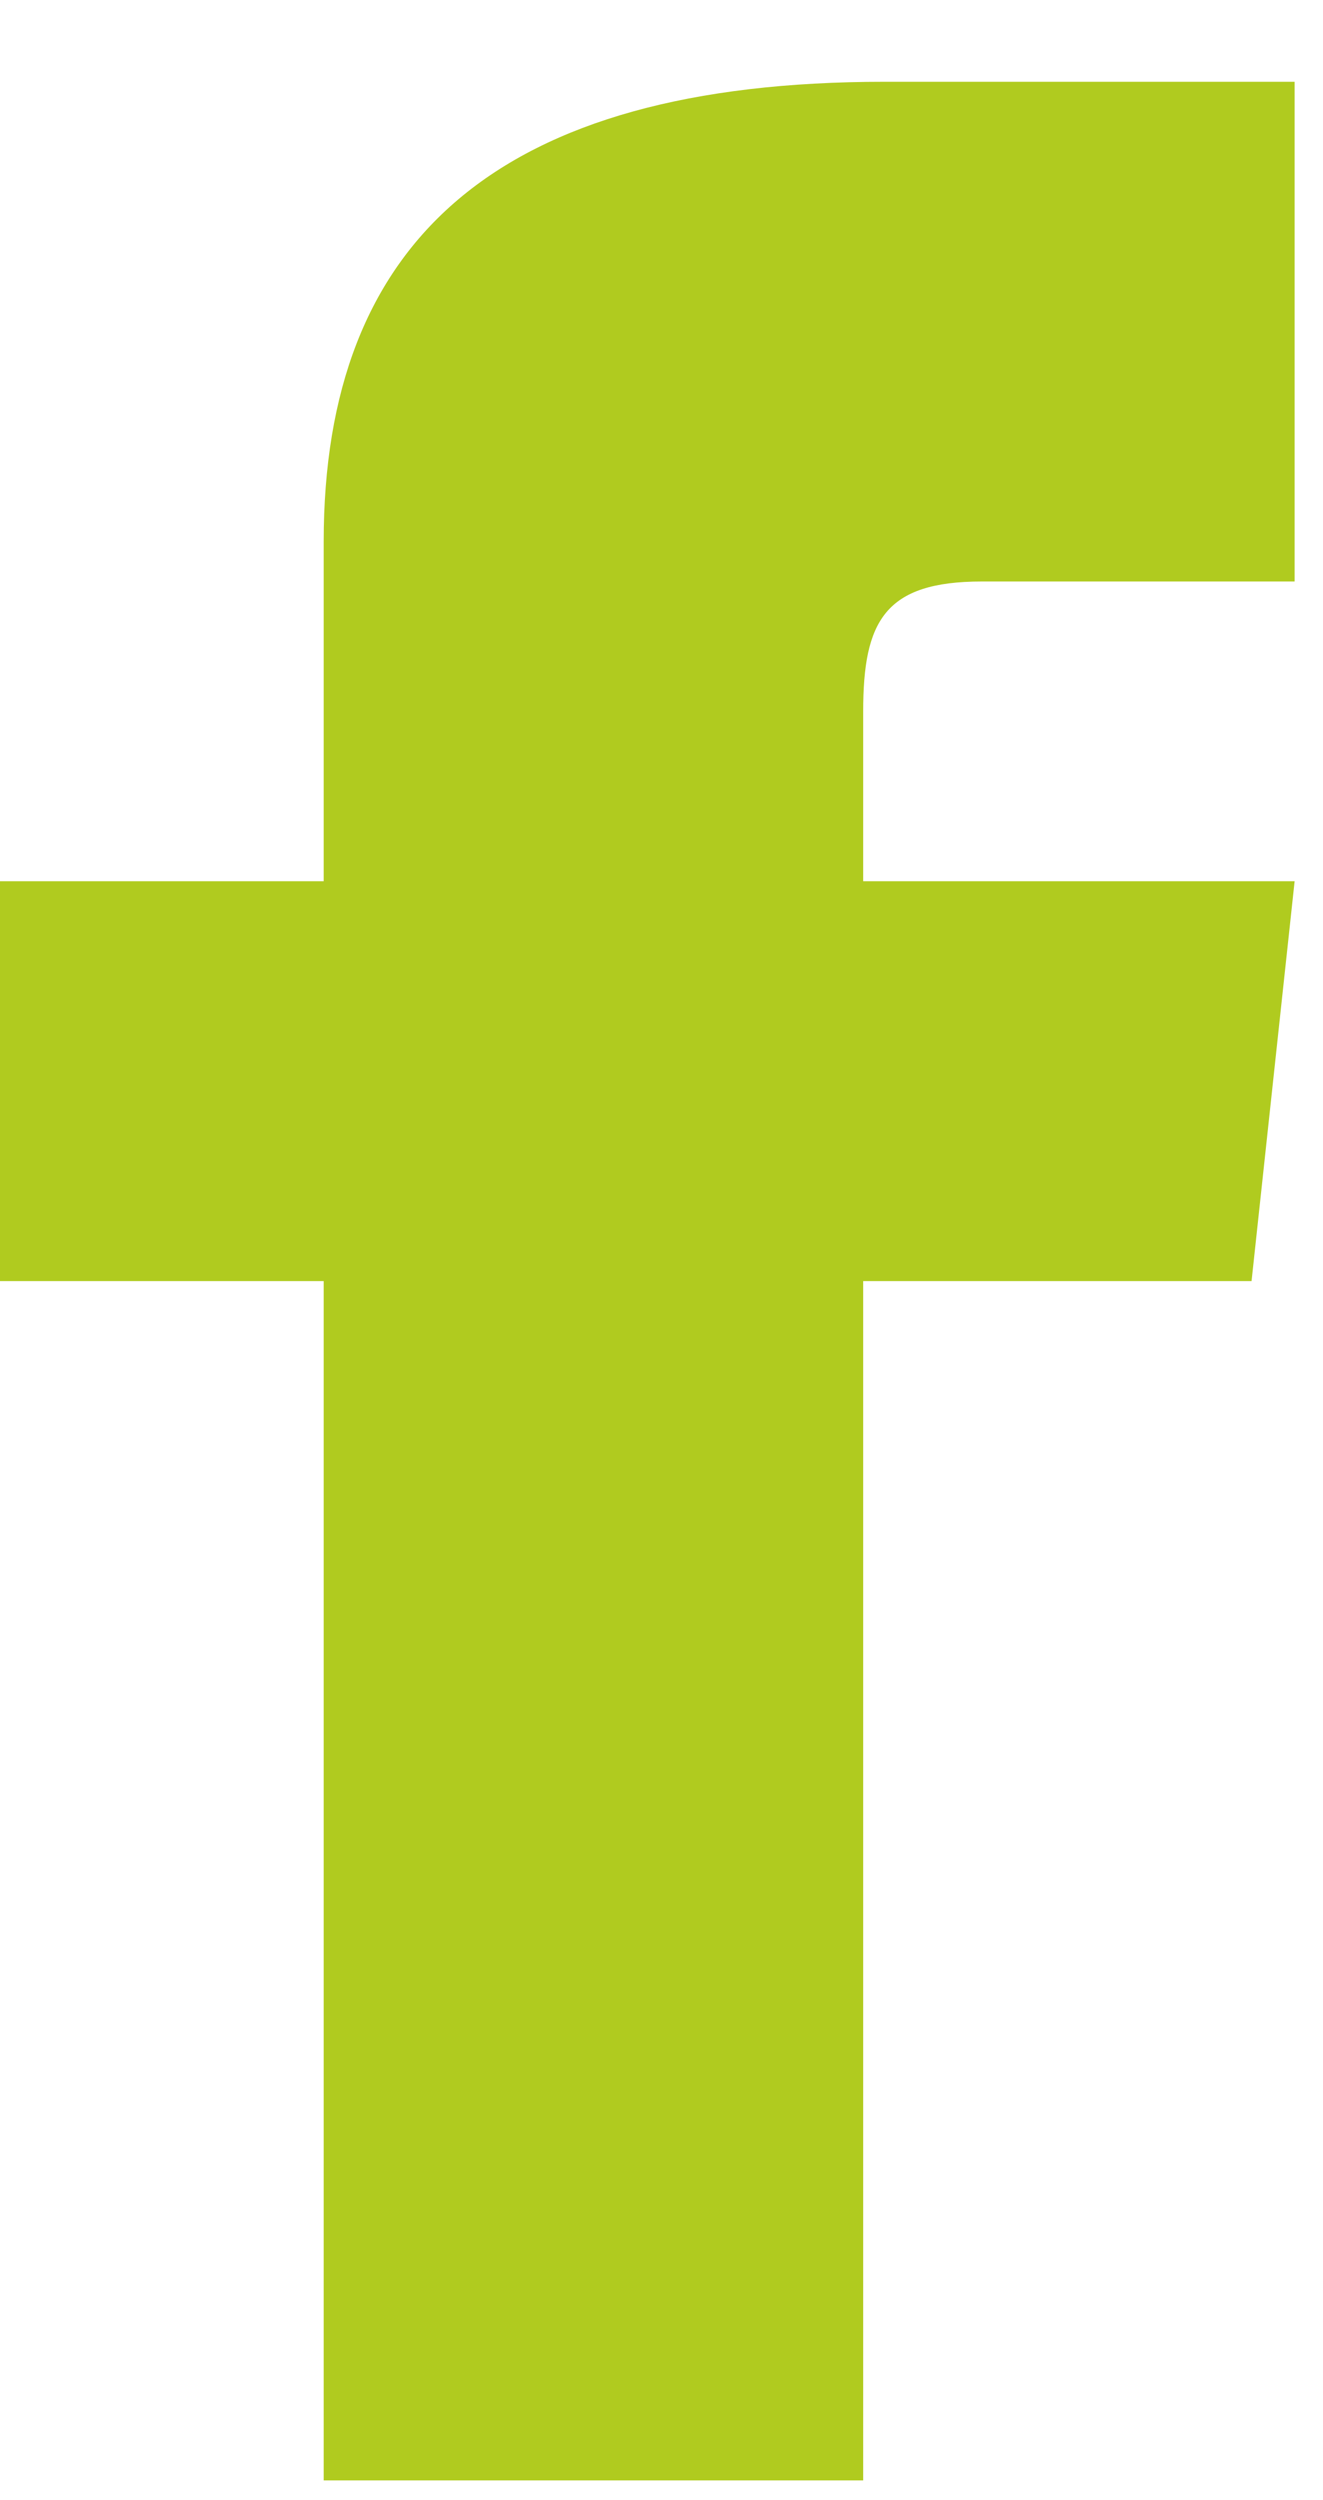 <svg width="9" height="17" viewBox="0 0 9 17" fill="none" xmlns="http://www.w3.org/2000/svg">
<path d="M2.202 5.992H0V8.711H2.202V16.866H5.872V8.711H8.514L8.807 5.992H5.872V4.837C5.872 4.225 6.018 3.954 6.679 3.954H8.807V0.556H6.018C3.376 0.556 2.202 1.643 2.202 3.682V5.992Z" fill="#B0CB1F"/>
</svg>
